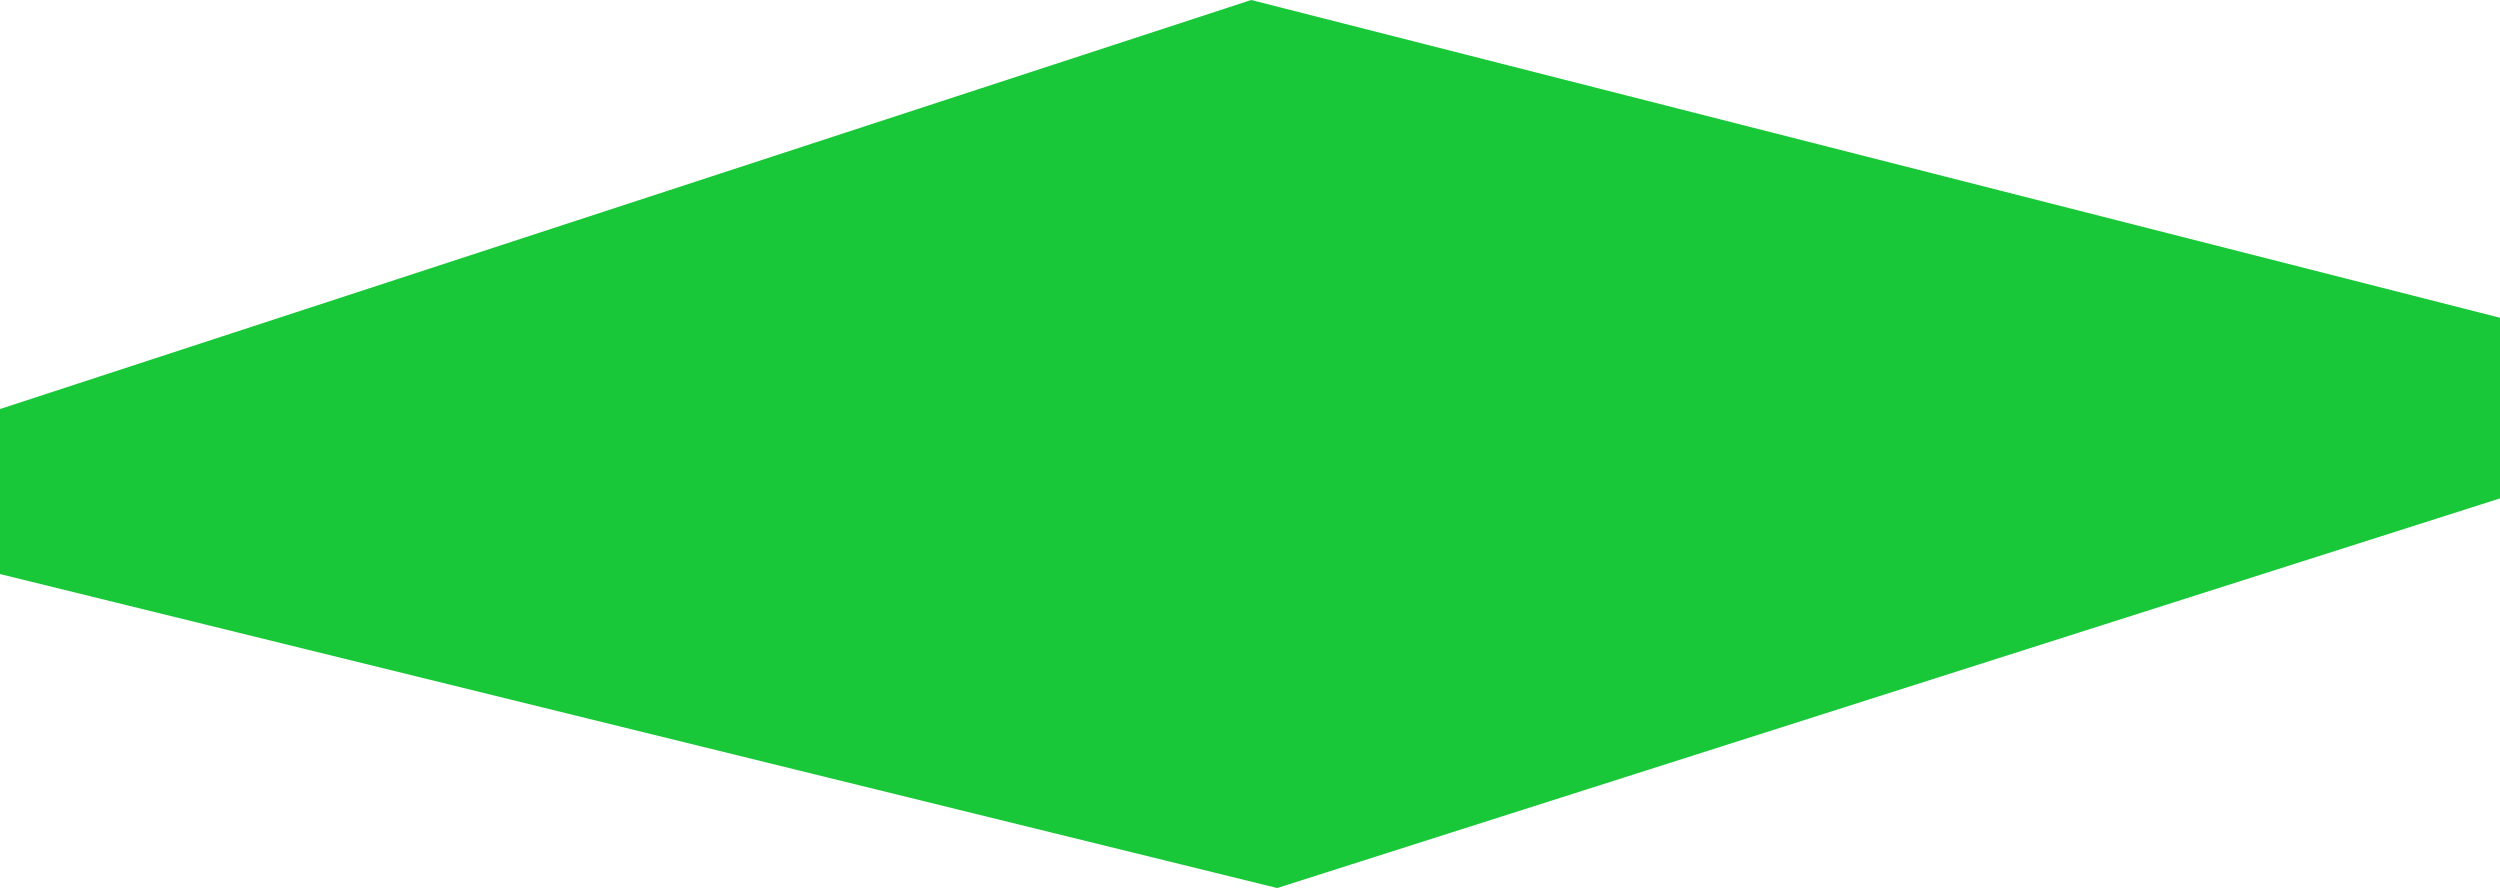 <?xml version="1.0" encoding="utf-8"?>
<!-- Generator: Adobe Illustrator 18.1.1, SVG Export Plug-In . SVG Version: 6.00 Build 0)  -->
<!DOCTYPE svg PUBLIC "-//W3C//DTD SVG 1.1//EN" "http://www.w3.org/Graphics/SVG/1.1/DTD/svg11.dtd">
<svg version="1.1" xmlns="http://www.w3.org/2000/svg" xmlns:xlink="http://www.w3.org/1999/xlink" x="0px" y="0px"
	 viewBox="0 0 528.7 187.8" enable-background="new 0 0 528.7 187.8" xml:space="preserve">
<g id="_x33_4up">
	<g id="Layer_12" display="none">
	</g>
	<g id="_x33_4up_1_">
	</g>
	<g id="_x33_4up_copy">
	</g>
	<g id="_x33_4up_copy_2">
	</g>
</g>
<g id="_x33_4">
	<g id="_x33_4back">
	</g>
	<g id="_x33_4front">
	</g>
	<g id="_x33_4back_copy">
	</g>
	<g id="_x33_4front_copy">
	</g>
</g>
<g id="_x33_4down">
	<g id="info">
	</g>
	<g id="_x33_4down_safecopy" display="none">
	</g>
</g>
<g id="_x33_4down_highlight">
</g>
<g id="concept_ref">
</g>
<g id="ch02A-09-2">
	<g id="_x33_4back_copy_2">
	</g>
	<g id="_x33_4front_copy_2">
	</g>
</g>
<g id="ch02A-13-1_x5F_diffuser_plate">
	<polygon id="diffuserplate_x5F_hilite_1_" fill="#19C839" points="0,121.4 270.1,187.8 528.7,105.4 528.7,67.2 264.6,0 0,86.5 	"/>
</g>
</svg>
